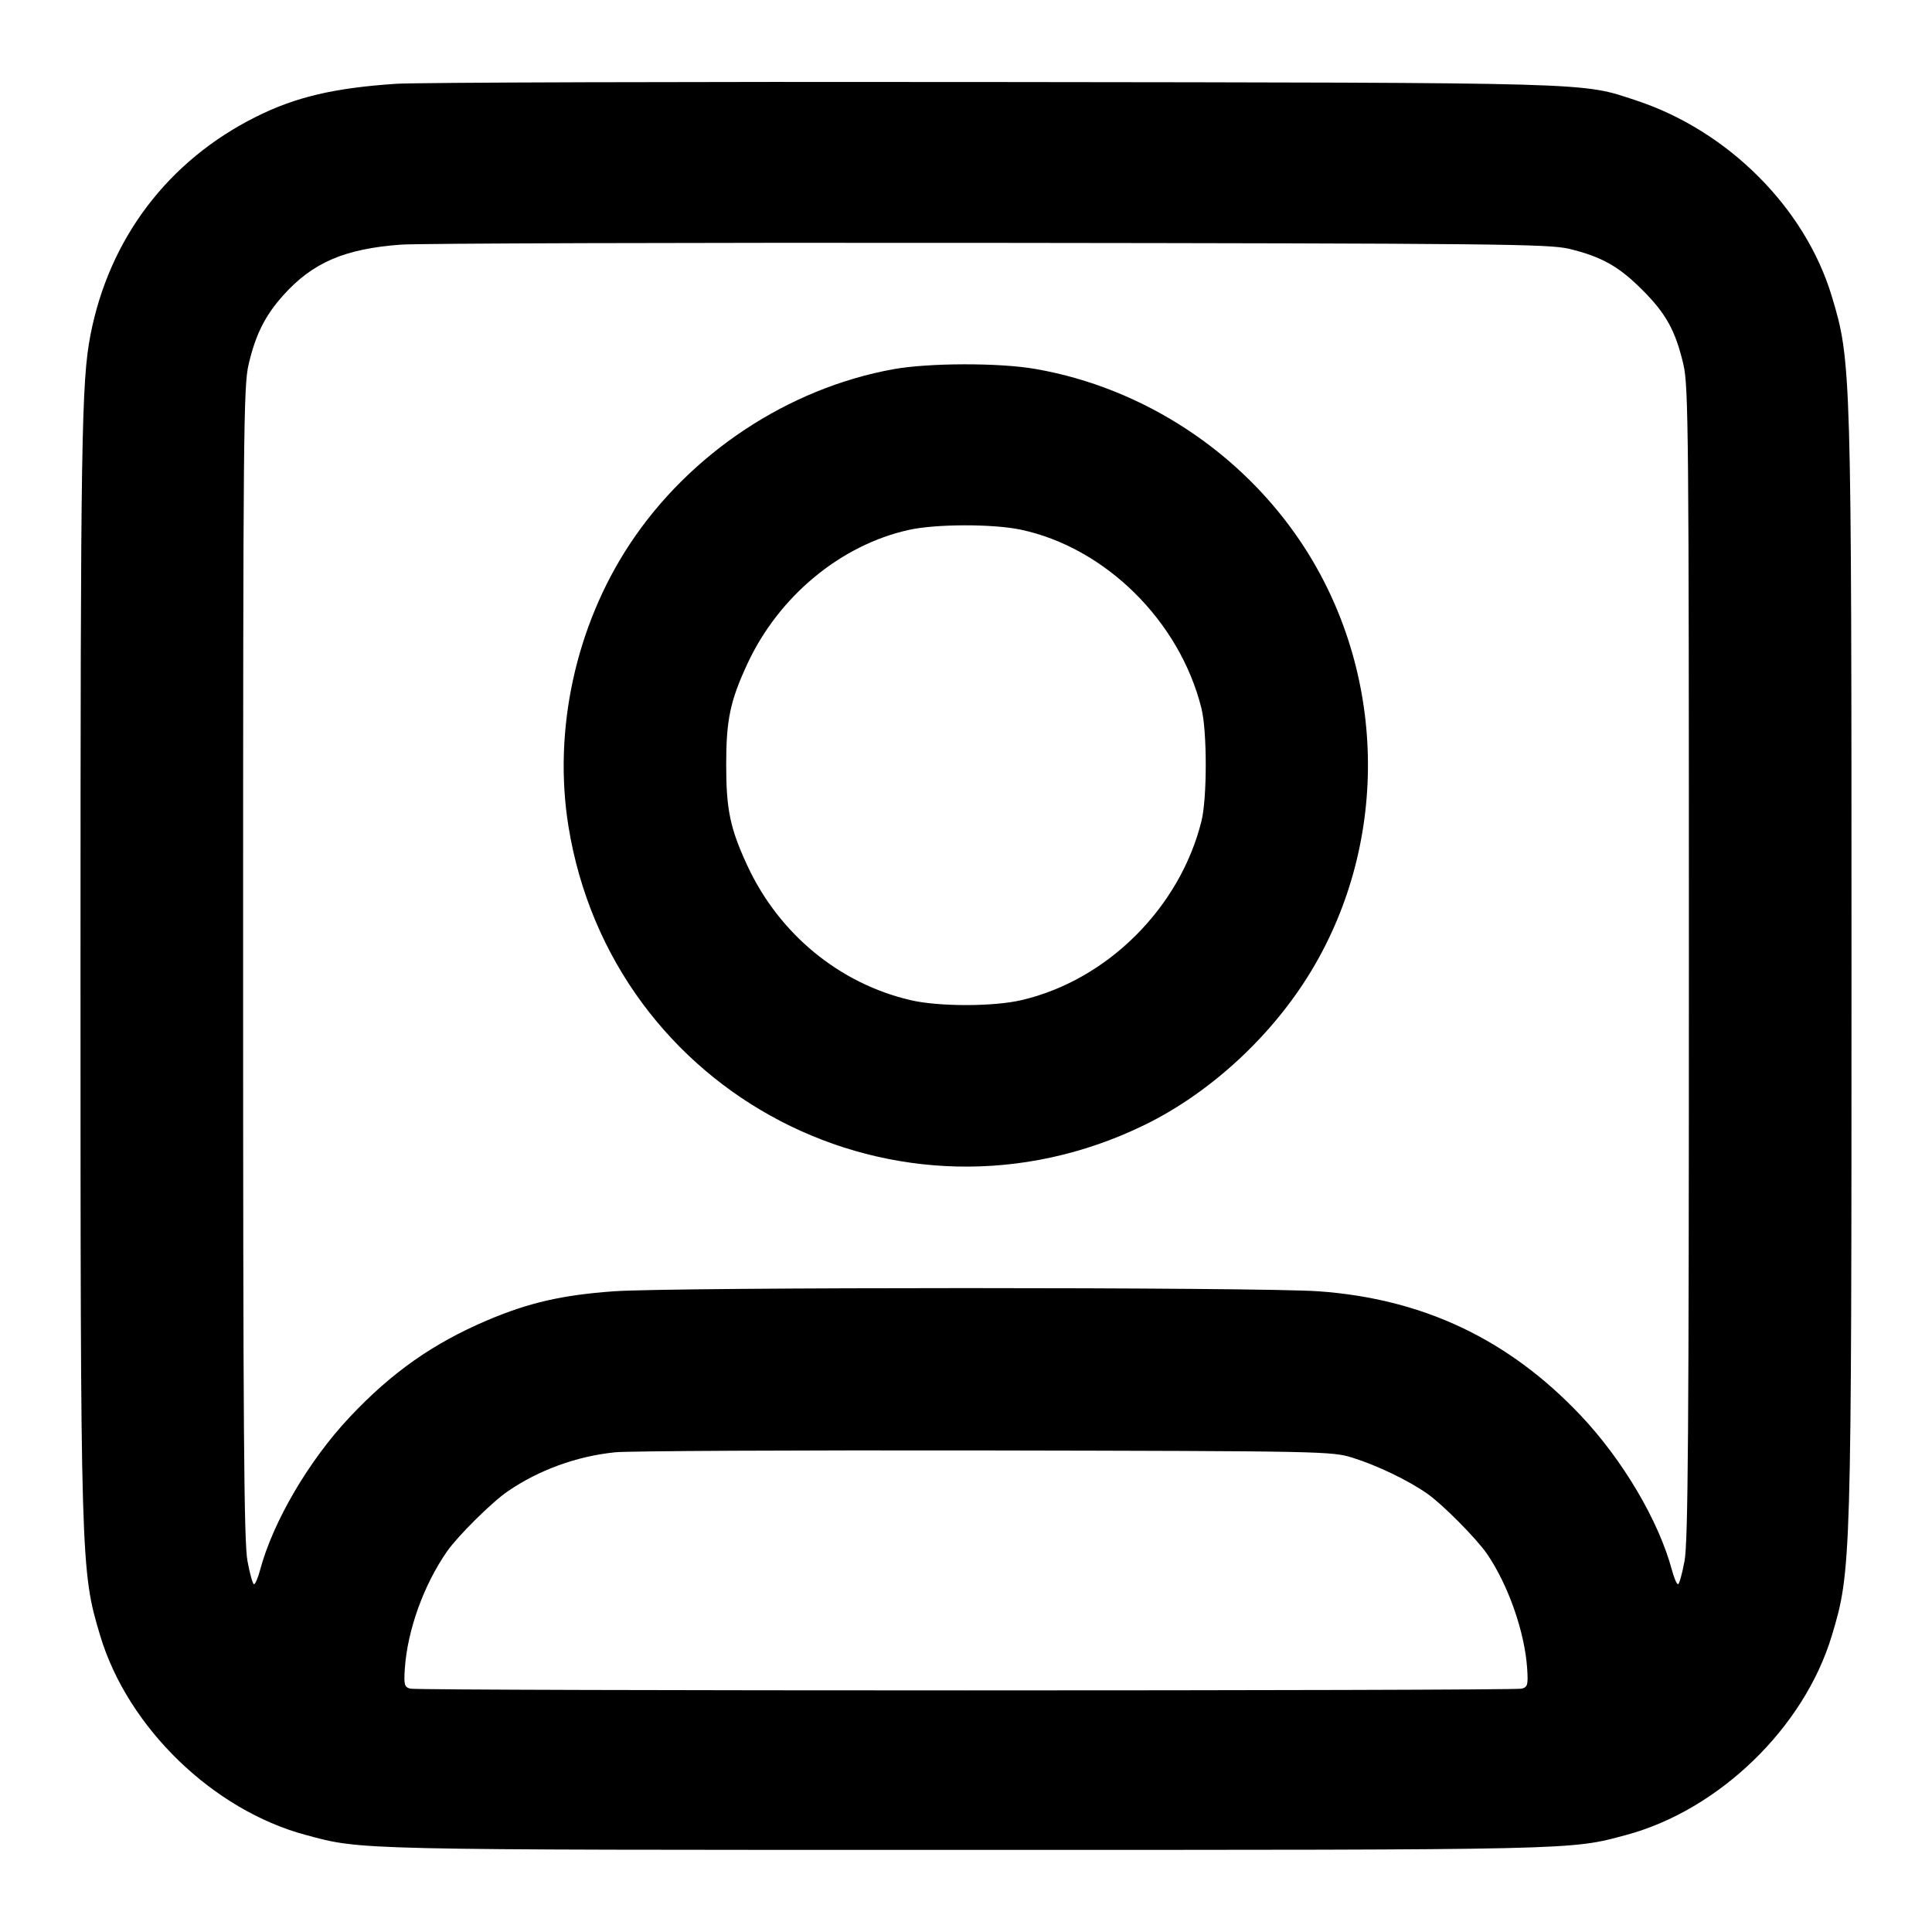 <svg width="24" height="24" viewBox="0 0 24 24" fill="none" xmlns="http://www.w3.org/2000/svg"><path d="M4.920 1.041 C 4.152 1.092,3.672 1.205,3.180 1.451 C 2.089 1.996,1.357 2.961,1.124 4.160 C 1.012 4.738,1.000 5.470,1.000 12.000 C 1.000 19.433,1.002 19.515,1.245 20.320 C 1.588 21.461,2.646 22.486,3.800 22.795 C 4.499 22.983,4.359 22.980,12.000 22.980 C 19.641 22.980,19.501 22.983,20.200 22.795 C 21.354 22.485,22.412 21.461,22.755 20.320 C 22.998 19.515,23.000 19.433,23.000 12.000 C 23.000 4.567,22.998 4.485,22.755 3.680 C 22.424 2.581,21.465 1.622,20.320 1.246 C 19.635 1.021,19.900 1.028,12.340 1.019 C 8.512 1.014,5.173 1.024,4.920 1.041 M19.492 3.091 C 19.894 3.188,20.110 3.309,20.400 3.600 C 20.696 3.895,20.814 4.109,20.912 4.528 C 20.975 4.798,20.980 5.368,20.980 11.960 C 20.980 17.758,20.970 19.155,20.926 19.390 C 20.897 19.549,20.860 19.680,20.845 19.680 C 20.829 19.680,20.795 19.600,20.769 19.503 C 20.606 18.893,20.158 18.135,19.634 17.581 C 18.740 16.637,17.679 16.134,16.380 16.041 C 15.648 15.988,8.355 15.988,7.625 16.041 C 6.984 16.087,6.569 16.182,6.051 16.402 C 5.378 16.689,4.866 17.049,4.345 17.603 C 3.837 18.142,3.391 18.903,3.231 19.503 C 3.205 19.600,3.171 19.680,3.155 19.680 C 3.140 19.680,3.103 19.550,3.074 19.390 C 3.030 19.155,3.020 17.758,3.020 11.960 C 3.020 5.368,3.025 4.798,3.088 4.528 C 3.175 4.155,3.294 3.918,3.520 3.667 C 3.883 3.262,4.282 3.090,4.980 3.039 C 5.200 3.023,8.494 3.013,12.300 3.017 C 18.585 3.024,19.245 3.031,19.492 3.091 M11.100 4.586 C 9.789 4.823,8.565 5.635,7.822 6.761 C 7.150 7.780,6.870 9.071,7.061 10.262 C 7.599 13.603,11.169 15.457,14.213 13.977 C 15.037 13.576,15.807 12.864,16.294 12.053 C 17.267 10.432,17.221 8.343,16.178 6.761 C 15.424 5.618,14.200 4.815,12.860 4.583 C 12.414 4.505,11.539 4.507,11.100 4.586 M12.677 6.579 C 13.730 6.801,14.655 7.714,14.925 8.800 C 14.996 9.086,14.996 9.914,14.925 10.200 C 14.657 11.278,13.754 12.176,12.689 12.424 C 12.340 12.506,11.660 12.506,11.311 12.424 C 10.425 12.218,9.674 11.598,9.282 10.749 C 9.070 10.291,9.021 10.056,9.021 9.500 C 9.021 8.944,9.070 8.709,9.282 8.251 C 9.671 7.409,10.443 6.769,11.293 6.582 C 11.630 6.508,12.332 6.507,12.677 6.579 M16.804 18.109 C 17.112 18.206,17.489 18.387,17.729 18.554 C 17.921 18.688,18.343 19.114,18.475 19.307 C 18.737 19.692,18.941 20.274,18.971 20.727 C 18.984 20.930,18.977 20.957,18.903 20.977 C 18.794 21.006,5.206 21.006,5.097 20.977 C 5.023 20.957,5.016 20.930,5.029 20.727 C 5.061 20.251,5.264 19.687,5.554 19.271 C 5.688 19.079,6.114 18.657,6.307 18.526 C 6.695 18.260,7.164 18.090,7.640 18.041 C 7.805 18.024,9.875 18.014,12.240 18.018 C 16.459 18.026,16.545 18.028,16.804 18.109 " stroke="none" fill-rule="evenodd" fill="black"></path></svg>
